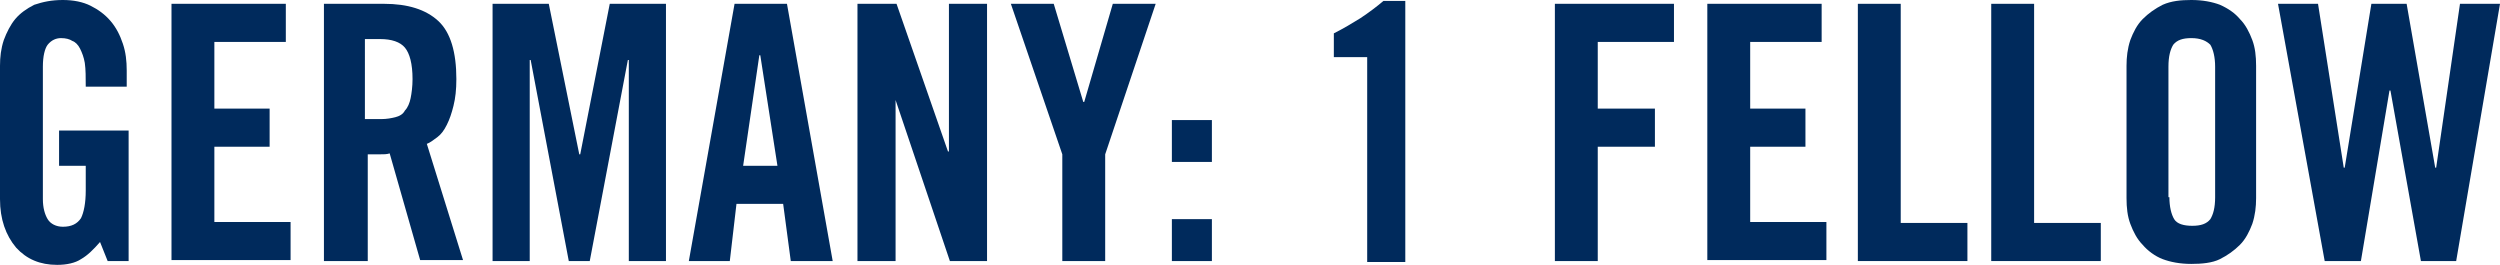 <?xml version="1.0" encoding="utf-8"?>
<!-- Generator: Adobe Illustrator 19.1.0, SVG Export Plug-In . SVG Version: 6.00 Build 0)  -->
<svg version="1.1" xmlns="http://www.w3.org/2000/svg" xmlns:xlink="http://www.w3.org/1999/xlink" x="0px" y="0px"
	 viewBox="0 0 262.4 27.8" style="enable-background:new 0 0 262.4 27.8;" xml:space="preserve">
<style type="text/css">
	.st0{fill:#002a5c;}
</style>
<g id="Layer_1">
	<g>
		<path class="st0" d="M6.2,13.7h7.3v13.7h-2.2l-0.8-2c-0.7,0.8-1.3,1.4-2,1.8C7.9,27.6,7,27.8,6,27.8c-1.8,0-3.2-0.6-4.3-1.8
			C0.6,24.7,0,23,0,20.9V6.9C0,6,0.1,5.1,0.4,4.2C0.7,3.4,1.1,2.6,1.6,2c0.5-0.6,1.2-1.1,2-1.5C4.5,0.2,5.4,0,6.6,0
			c1.1,0,2.1,0.2,2.9,0.6C10.3,1,11,1.5,11.6,2.2c0.6,0.7,1,1.5,1.3,2.4c0.3,0.9,0.4,1.8,0.4,2.8v1.7H9c0-1,0-1.8-0.1-2.5
			C8.8,6,8.6,5.5,8.4,5.1C8.2,4.7,7.9,4.4,7.6,4.3C7.3,4.1,6.9,4,6.4,4C5.9,4,5.4,4.2,5,4.7C4.7,5.1,4.5,5.9,4.5,7v13.9
			c0,0.9,0.2,1.6,0.5,2.1c0.3,0.5,0.9,0.8,1.6,0.8c0.9,0,1.5-0.3,1.9-0.9C8.8,22.3,9,21.3,9,20v-2.6H6.2V13.7z"/>
		<path class="st0" d="M18,27.4v-27h12v4h-7.5v7h5.8v4h-5.8v7.9h8v4H18z"/>
		<path class="st0" d="M38.4,27.4H34v-27h6.3c2.5,0,4.4,0.6,5.7,1.8c1.3,1.2,1.9,3.3,1.9,6.1c0,1.1-0.1,2-0.3,2.8
			c-0.2,0.8-0.4,1.4-0.7,2s-0.6,1-1,1.3c-0.4,0.3-0.8,0.6-1.1,0.7l3.8,12.2h-4.5l-3.2-11.2c-0.3,0.1-0.6,0.1-1.1,0.1s-0.8,0-1.2,0
			V27.4z M38.4,12.5H40c0.6,0,1.1-0.1,1.5-0.2c0.4-0.1,0.8-0.3,1-0.7c0.3-0.3,0.5-0.8,0.6-1.3c0.1-0.5,0.2-1.2,0.2-2
			c0-1.6-0.3-2.7-0.8-3.3c-0.5-0.6-1.4-0.9-2.6-0.9h-1.6V12.5z"/>
		<path class="st0" d="M69.9,0.4v27H66V6.3h-0.1l-4,21.1h-2.2l-4-21.1h-0.1v21.1h-3.9v-27h5.9l3.2,15.8h0.1L64,0.4H69.9z"/>
		<path class="st0" d="M76.6,27.4h-4.3l4.8-27h5.5l4.8,27H83l-0.8-6h-4.9L76.6,27.4z M78,17.4h3.6L79.8,5.8h-0.1L78,17.4z"/>
		<path class="st0" d="M90,27.4v-27h4.1l5.4,15.5h0.1V0.4h4v27h-3.9l-5.7-16.9H94v16.9H90z"/>
		<path class="st0" d="M116,27.4h-4.5V16.2l-5.4-15.8h4.5l3.1,10.3h0.1l3-10.3h4.5L116,16.2V27.4z"/>
		<path class="st0" d="M123,17v-4.4h4.2V17H123z M123,27.4V23h4.2v4.4H123z"/>
		<path class="st0" d="M143.5,6H140V3.5c1-0.5,2-1.1,2.8-1.6c0.9-0.6,1.7-1.2,2.4-1.8h2.3v27.4h-4V6z"/>
		<path class="st0" d="M163.2,27.4v-27h12.5v4h-8v7h6v4h-6v12H163.2z"/>
		<path class="st0" d="M179.2,27.4v-27h12v4h-7.5v7h5.8v4h-5.8v7.9h8v4H179.2z"/>
		<path class="st0" d="M195,27.4v-27h4.5v23h7v4H195z"/>
		<path class="st0" d="M209,27.4v-27h4.5v23h7v4H209z"/>
		<path class="st0" d="M223.2,6.9c0-0.9,0.1-1.8,0.4-2.7c0.3-0.8,0.7-1.6,1.3-2.2c0.6-0.6,1.3-1.1,2.1-1.5c0.9-0.4,1.9-0.5,3-0.5
			c1.2,0,2.2,0.2,3,0.5c0.9,0.4,1.6,0.9,2.1,1.5c0.6,0.6,1,1.4,1.3,2.2c0.3,0.8,0.4,1.7,0.4,2.7v13.9c0,0.9-0.1,1.8-0.4,2.7
			c-0.3,0.8-0.7,1.6-1.3,2.2c-0.6,0.6-1.3,1.1-2.1,1.5s-1.9,0.5-3,0.5c-1.2,0-2.2-0.2-3-0.5s-1.6-0.9-2.1-1.5
			c-0.6-0.6-1-1.4-1.3-2.2c-0.3-0.8-0.4-1.7-0.4-2.7V6.9z M227.7,20.7c0,1,0.2,1.8,0.5,2.3c0.3,0.5,1,0.7,1.9,0.7
			c0.9,0,1.5-0.2,1.9-0.7c0.3-0.5,0.5-1.2,0.5-2.3V7c0-1-0.2-1.8-0.5-2.3C231.6,4.3,231,4,230,4c-0.9,0-1.5,0.2-1.9,0.7
			c-0.3,0.5-0.5,1.2-0.5,2.3V20.7z"/>
		<path class="st0" d="M248.9,0.4h3.7l3,17.2h0.1l2.5-17.2h4.2l-4.6,27h-3.7l-3.2-17.9h-0.1l-3,17.9H244l-4.9-27h4.2l2.7,17.2h0.1
			L248.9,0.4z"/>
	</g>
</g>
<g id="Layer_2">
</g>
</svg>
